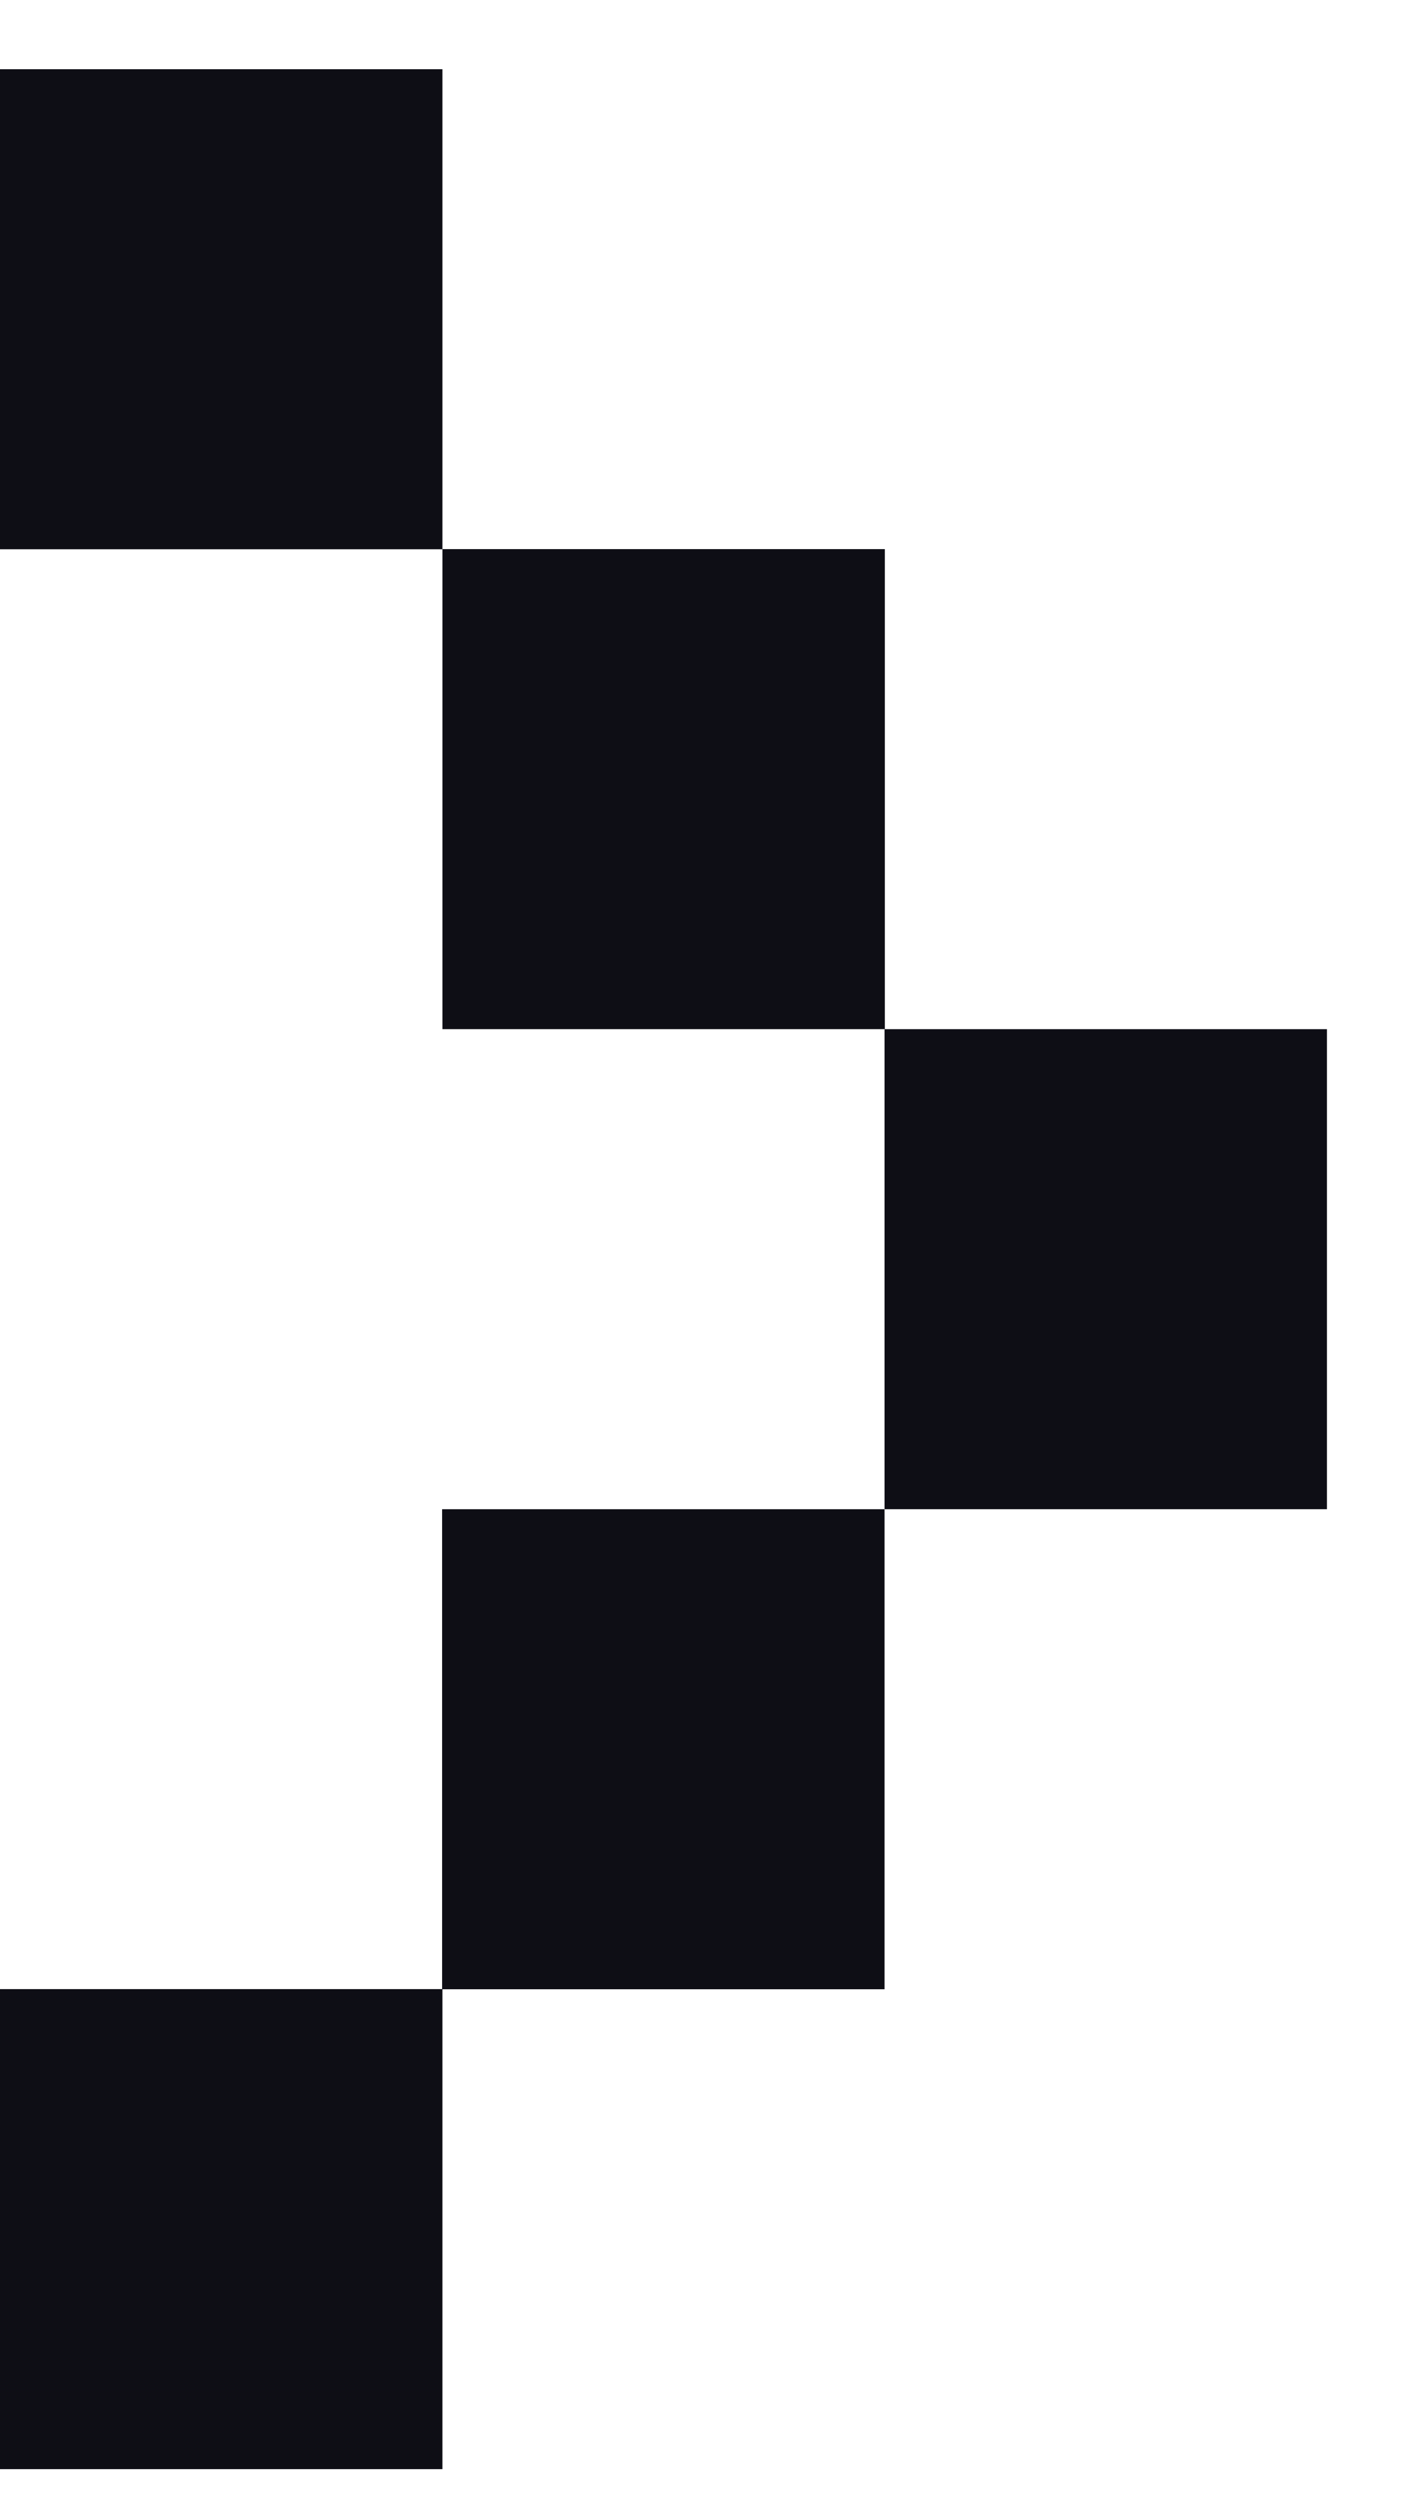 <svg width="9" height="16" viewBox="0 0 9 16" fill="none" xmlns="http://www.w3.org/2000/svg">
<rect x="5.662" y="6.586" width="2.832" height="3.072" fill="#0E0E15"/>
<rect x="2.832" y="3.514" width="2.832" height="3.072" fill="#0E0E15"/>
<rect x="2.832" y="12.729" width="3.072" height="2.832" transform="rotate(90 2.832 12.729)" fill="#0E0E15"/>
<rect y="0.443" width="2.832" height="3.072" fill="#0E0E15"/>
<rect x="5.662" y="9.658" width="3.072" height="2.832" transform="rotate(90 5.662 9.658)" fill="#0E0E15"/>
</svg>
